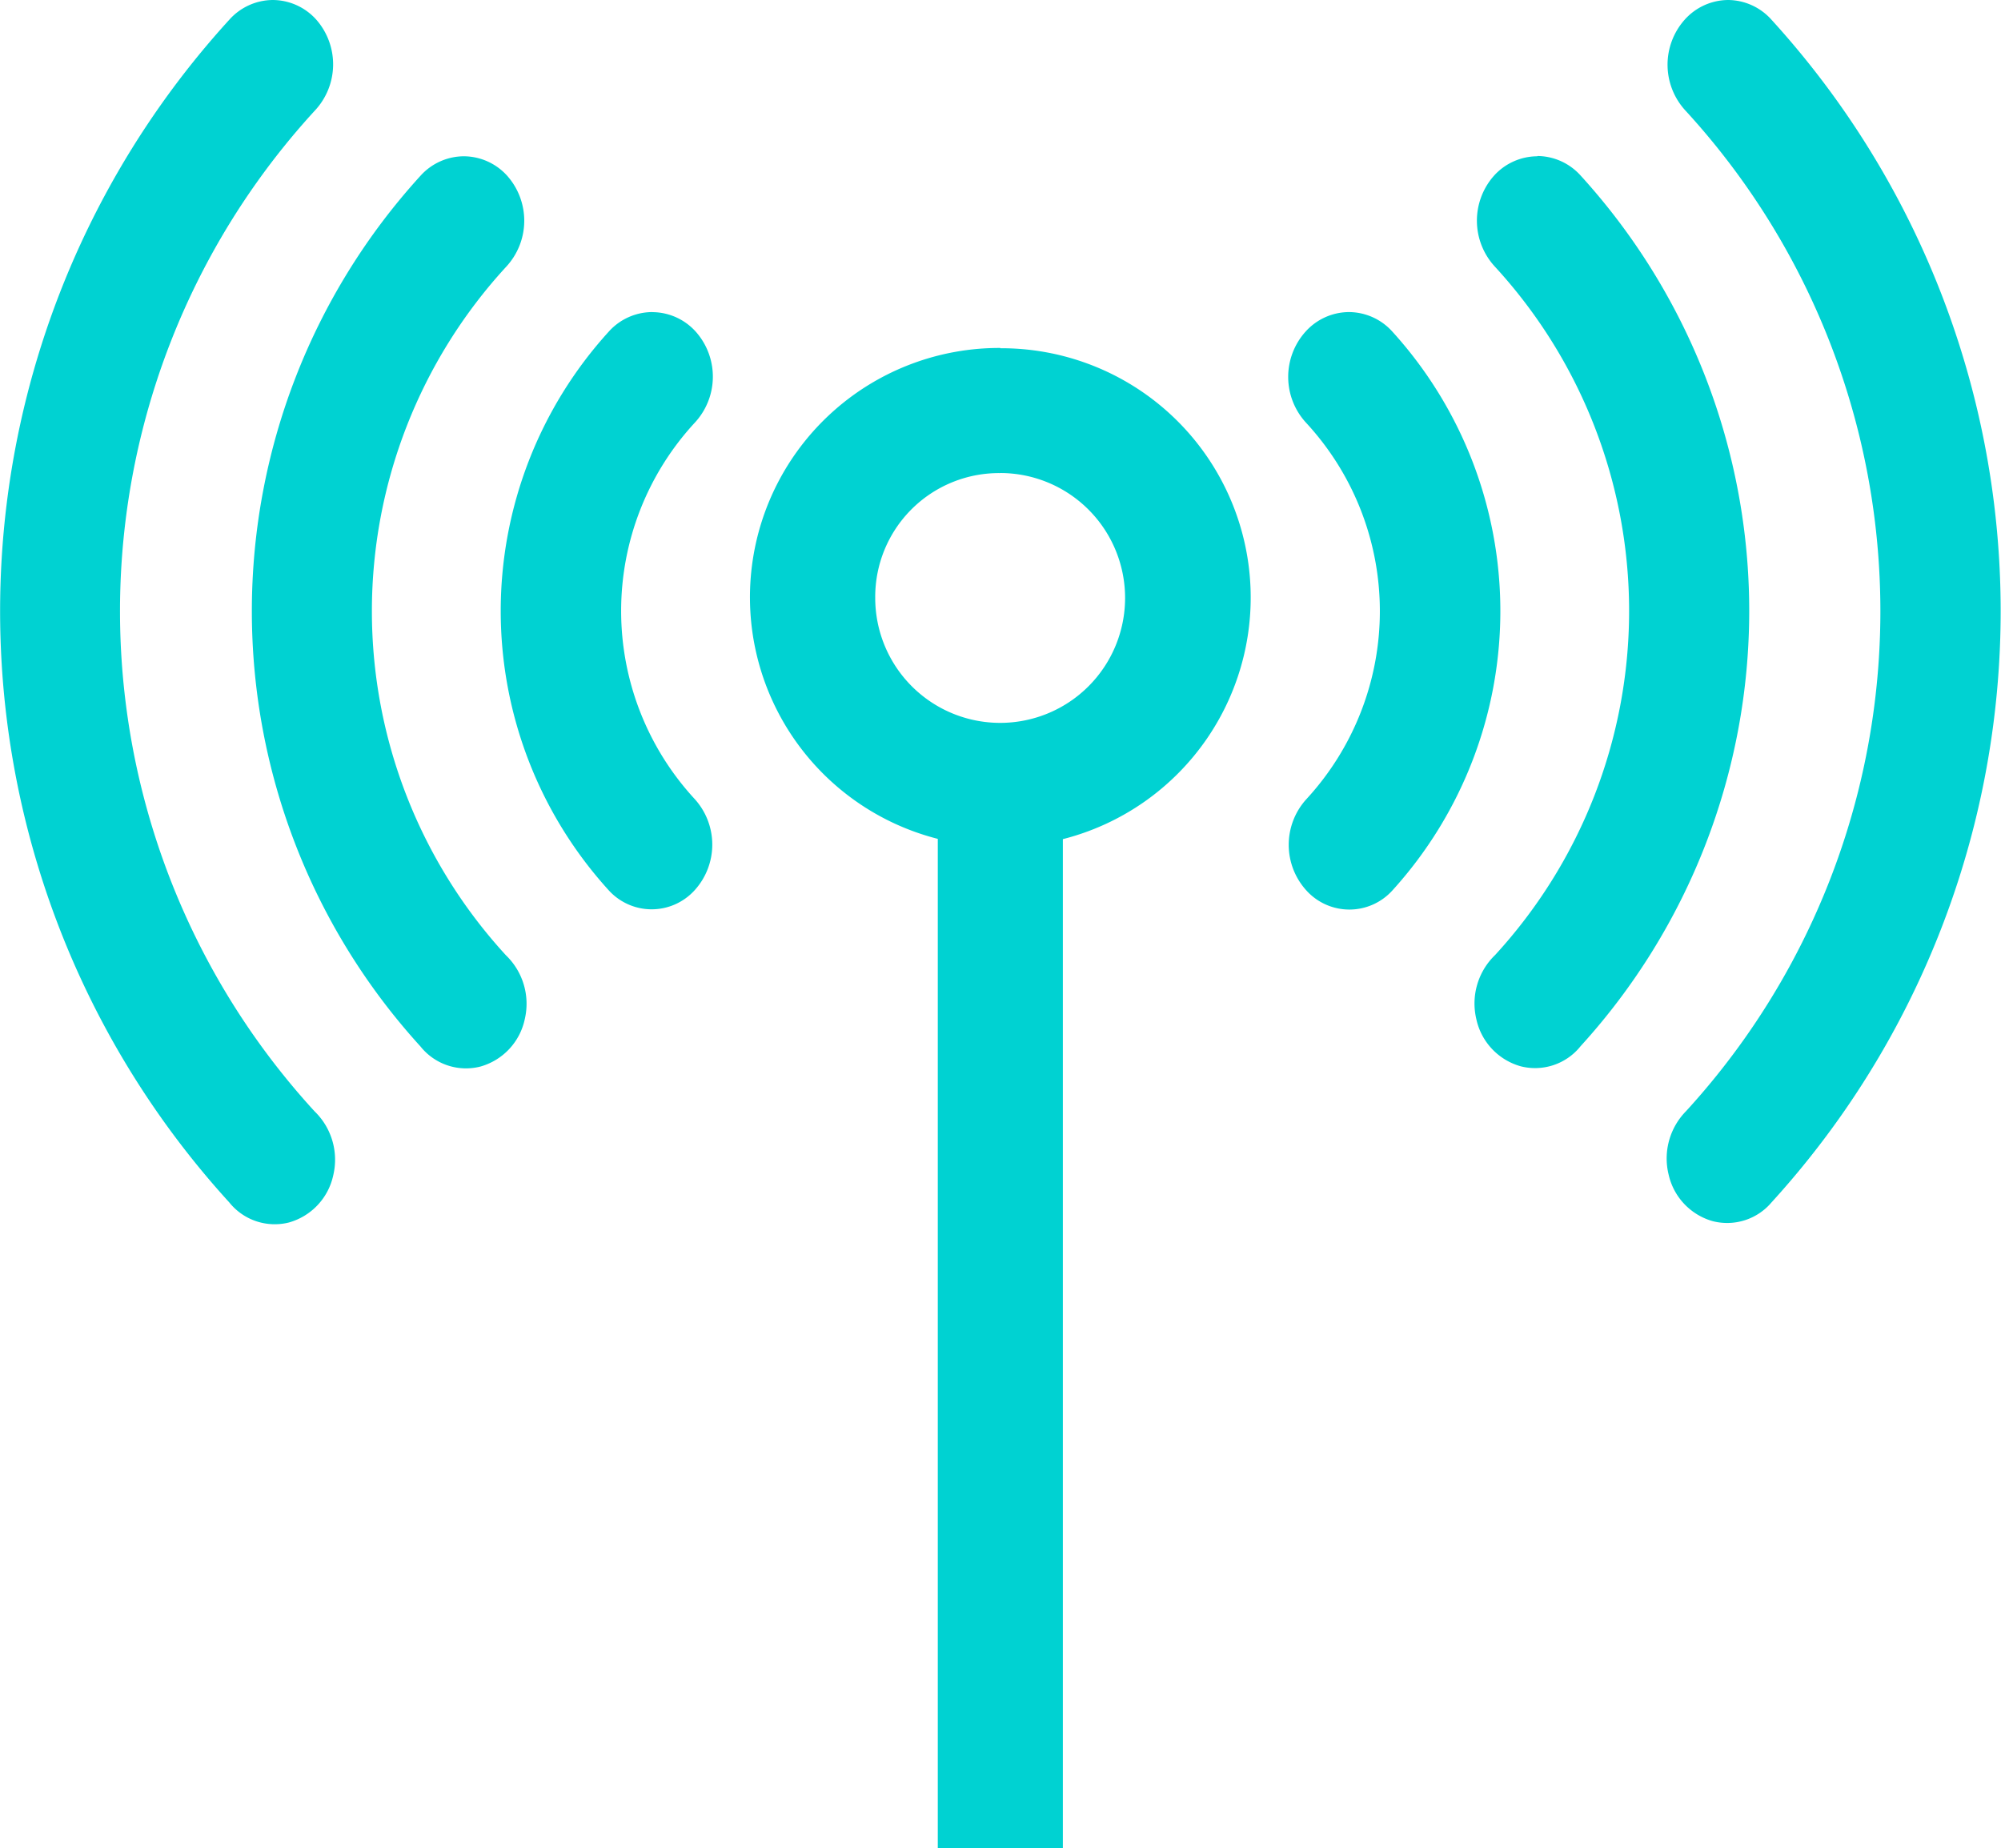 <svg id="Grupo_38" data-name="Grupo 38" xmlns="http://www.w3.org/2000/svg" width="29.102" height="26.882" viewBox="0 0 29.102 26.882">
  <g id="Grupo_37" data-name="Grupo 37" transform="translate(0 0)">
    <g id="Grupo_36" data-name="Grupo 36" transform="translate(0 0)">
      <g id="Grupo_35" data-name="Grupo 35" transform="translate(0 0)">
        <g id="Grupo_34" data-name="Grupo 34" transform="translate(0)">
          <path id="Trazado_95" data-name="Trazado 95" d="M3.965.219a.855.855,0,0,0-.632.288,12.763,12.763,0,0,0,0,17.2A.847.847,0,0,0,4.2,18a.912.912,0,0,0,.646-.688.979.979,0,0,0-.273-.93,10.768,10.768,0,0,1,0-14.549A.985.985,0,0,0,4.6.506.854.854,0,0,0,3.965.219Zm21.17,0A.854.854,0,0,0,24.5.506a.985.985,0,0,0,.018,1.328,10.768,10.768,0,0,1,0,14.549.981.981,0,0,0-.251.92.911.911,0,0,0,.636.676.845.845,0,0,0,.861-.272,12.764,12.764,0,0,0,0-17.2.854.854,0,0,0-.632-.288ZM6.743,2.492a.854.854,0,0,0-.629.284,9.4,9.4,0,0,0,0,12.663.847.847,0,0,0,.871.293.912.912,0,0,0,.646-.689.979.979,0,0,0-.274-.93,7.4,7.4,0,0,1,0-10.01.985.985,0,0,0,.018-1.328A.854.854,0,0,0,6.743,2.492Zm15.615,0a.854.854,0,0,0-.632.284A.985.985,0,0,0,21.743,4.1a7.4,7.4,0,0,1,0,10.01.979.979,0,0,0-.273.93.912.912,0,0,0,.646.688.847.847,0,0,0,.871-.293,9.4,9.4,0,0,0,0-12.663.854.854,0,0,0-.629-.284ZM19.619,4.758a.854.854,0,0,0-.632.284v0A.985.985,0,0,0,19,6.374a4.034,4.034,0,0,1,0,5.467.987.987,0,0,0,0,1.331.843.843,0,0,0,1.248,0,6.044,6.044,0,0,0,0-8.131A.854.854,0,0,0,19.619,4.758Zm-10.134,0a.854.854,0,0,0-.632.284,6.039,6.039,0,0,0,0,8.127.843.843,0,0,0,1.247,0,.987.987,0,0,0,0-1.331,4.034,4.034,0,0,1,0-5.467.985.985,0,0,0,.018-1.328.854.854,0,0,0-.629-.284Zm5.062.522a3.626,3.626,0,0,0-.909,7.14V27.1h1.819V12.424a3.626,3.626,0,0,0-.909-7.14Zm0,1.819a1.817,1.817,0,1,1-1.819,1.815A1.8,1.8,0,0,1,14.546,7.1Z" transform="translate(0.001 -0.219)" fill="#00d2d2"/>
        </g>
      </g>
    </g>
  </g>
</svg>
